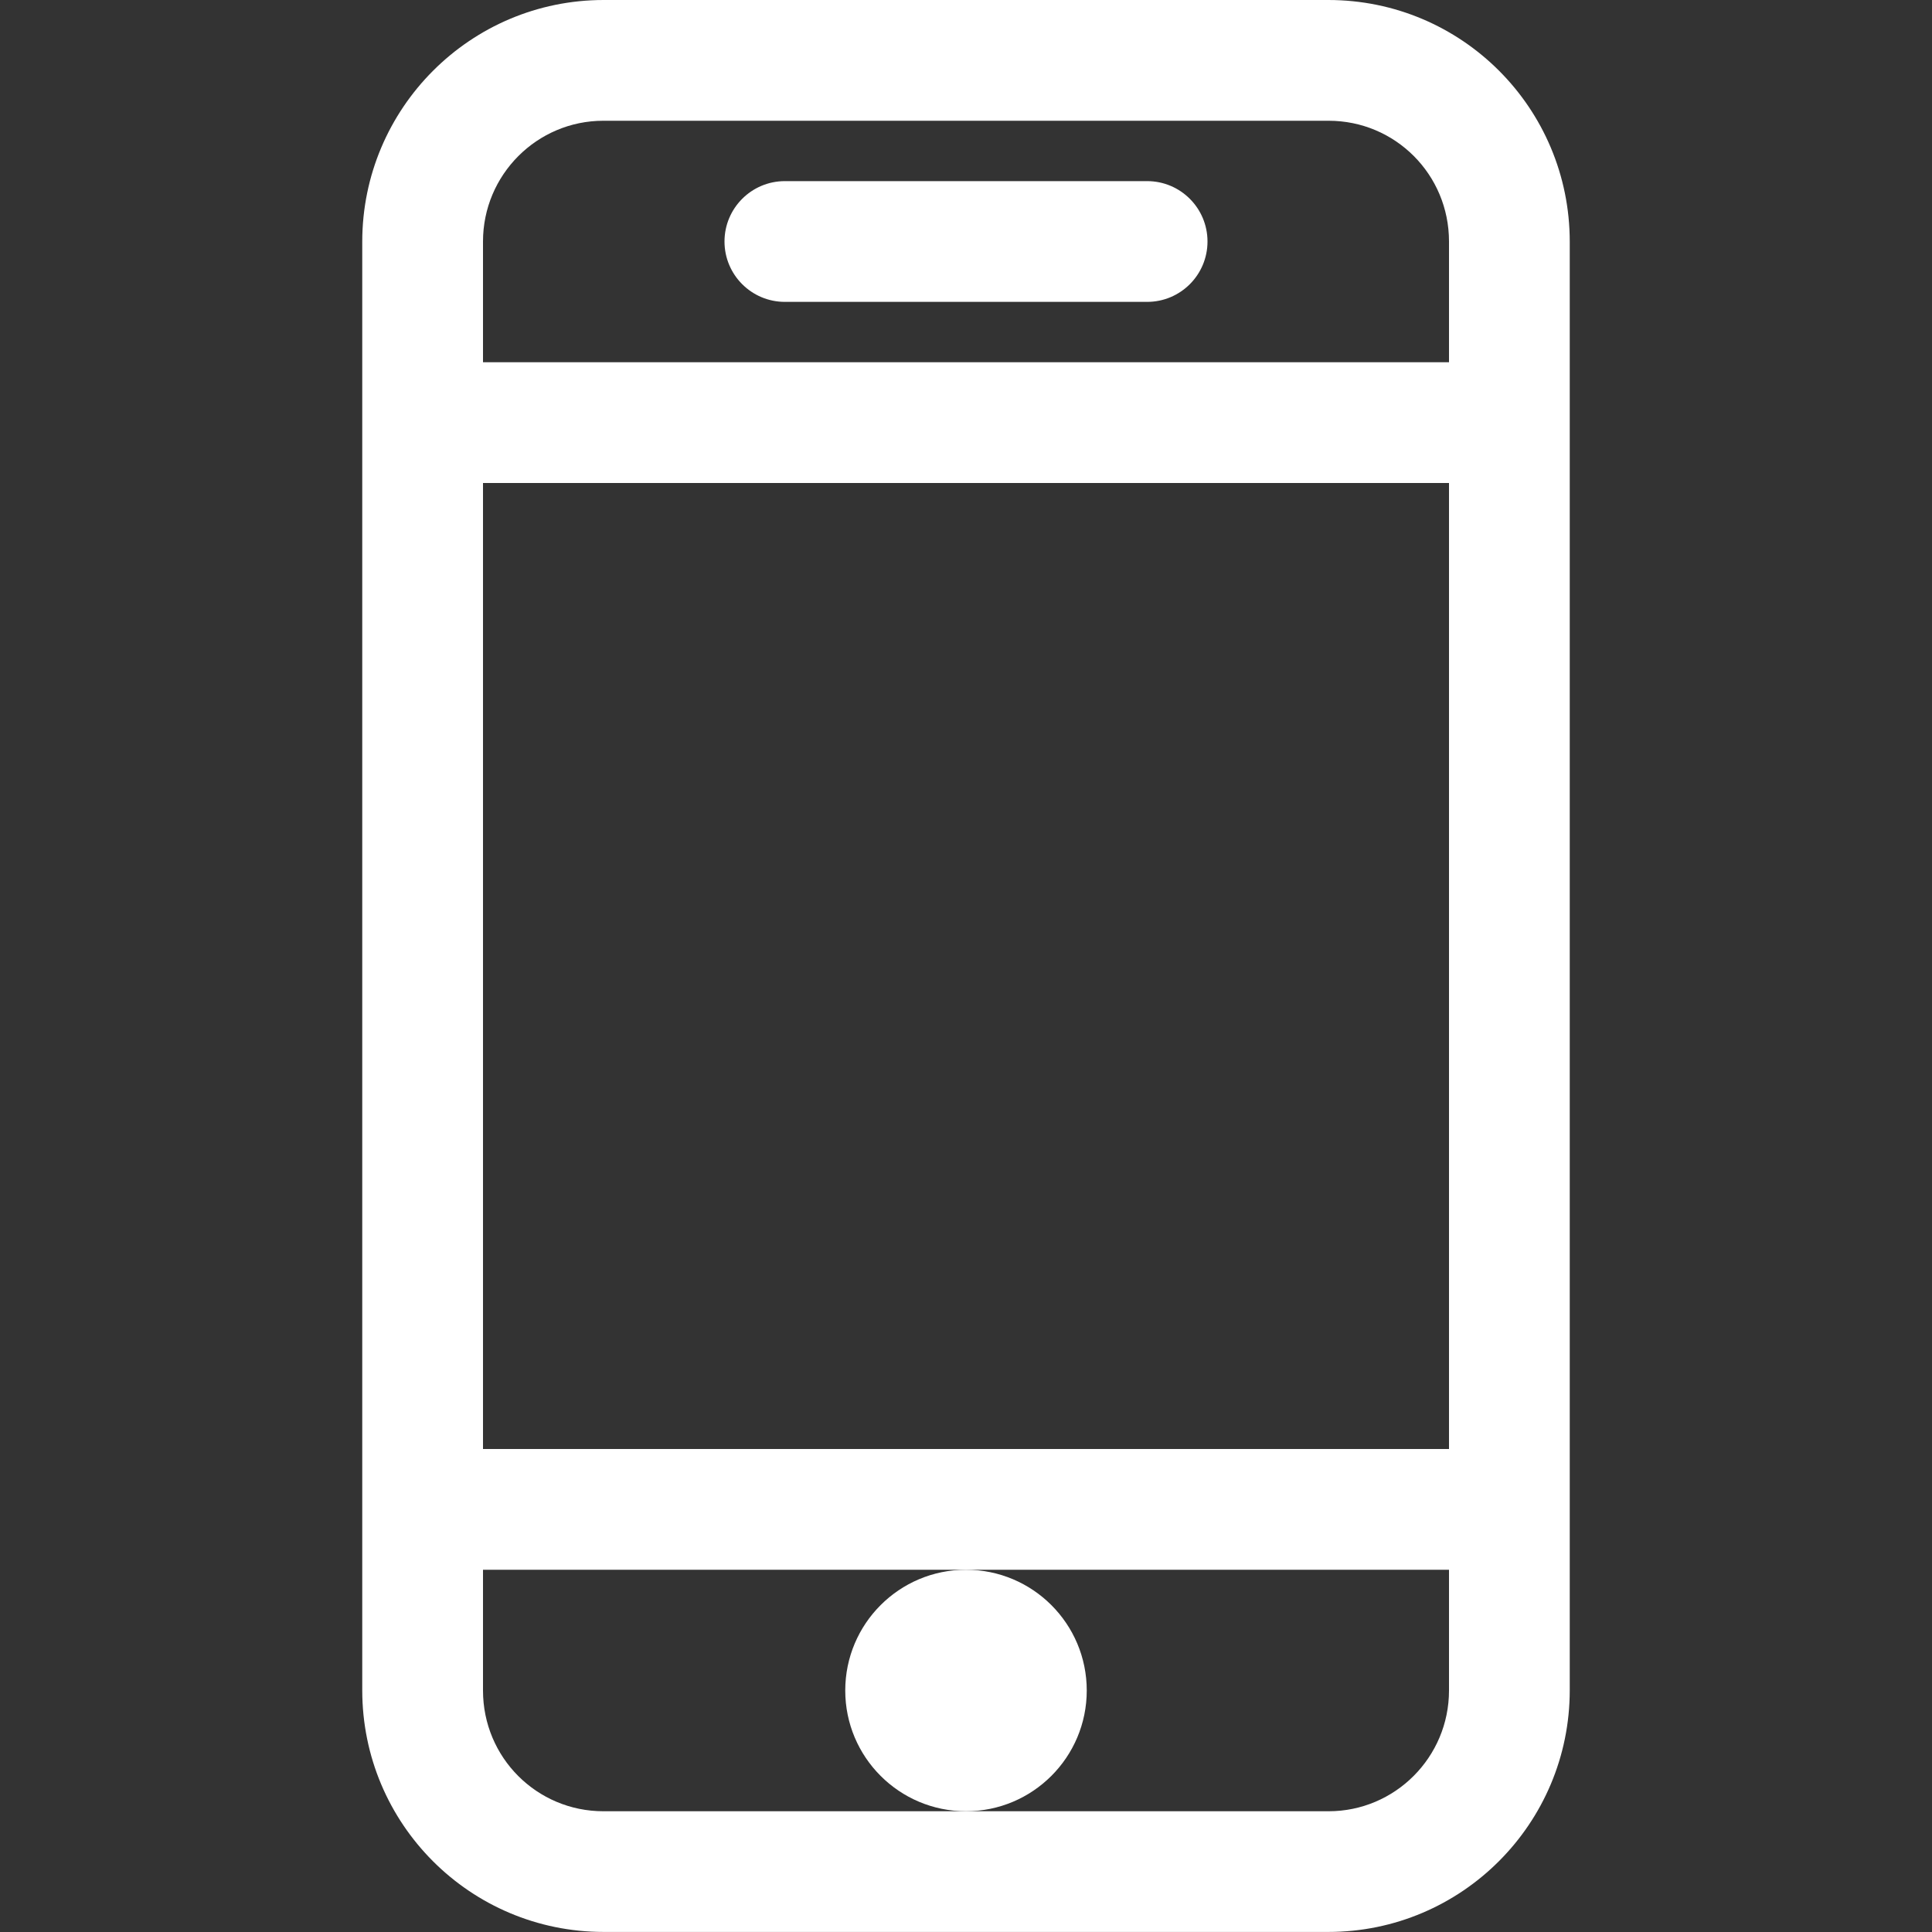 <svg xmlns="http://www.w3.org/2000/svg" width="32" height="32" viewBox="0 0 32 32"><rect x="0" y="0" width="32" height="32" fill="#333333" stroke="none"/><g fill="#fff"><path d="M22.001 0h-12.002c-2.207 0-3.999 1.793-3.999 4.004v23.991c0 2.215 1.79 4.004 3.999 4.004h12.002c2.207 0 3.999-1.793 3.999-4.004v-23.991c0-2.215-1.79-4.004-3.999-4.004zm1.999 28c0 1.105-.895 2-1.994 2h-12.012c-1.101 0-1.994-.889-1.994-2v-2h16v2zm0-4h-16v-16h16v16zm0-18h-16v-2c0-1.105.895-2 1.994-2h12.012c1.101 0 1.994.888 1.994 2v2zM19 3h-6c-.552 0-1 .448-1 1s.448 1 1 1h6c.553 0 1-.448 1-1s-.447-1-1-1z"/><circle cx="16" cy="28" r="2"/></g></svg>
